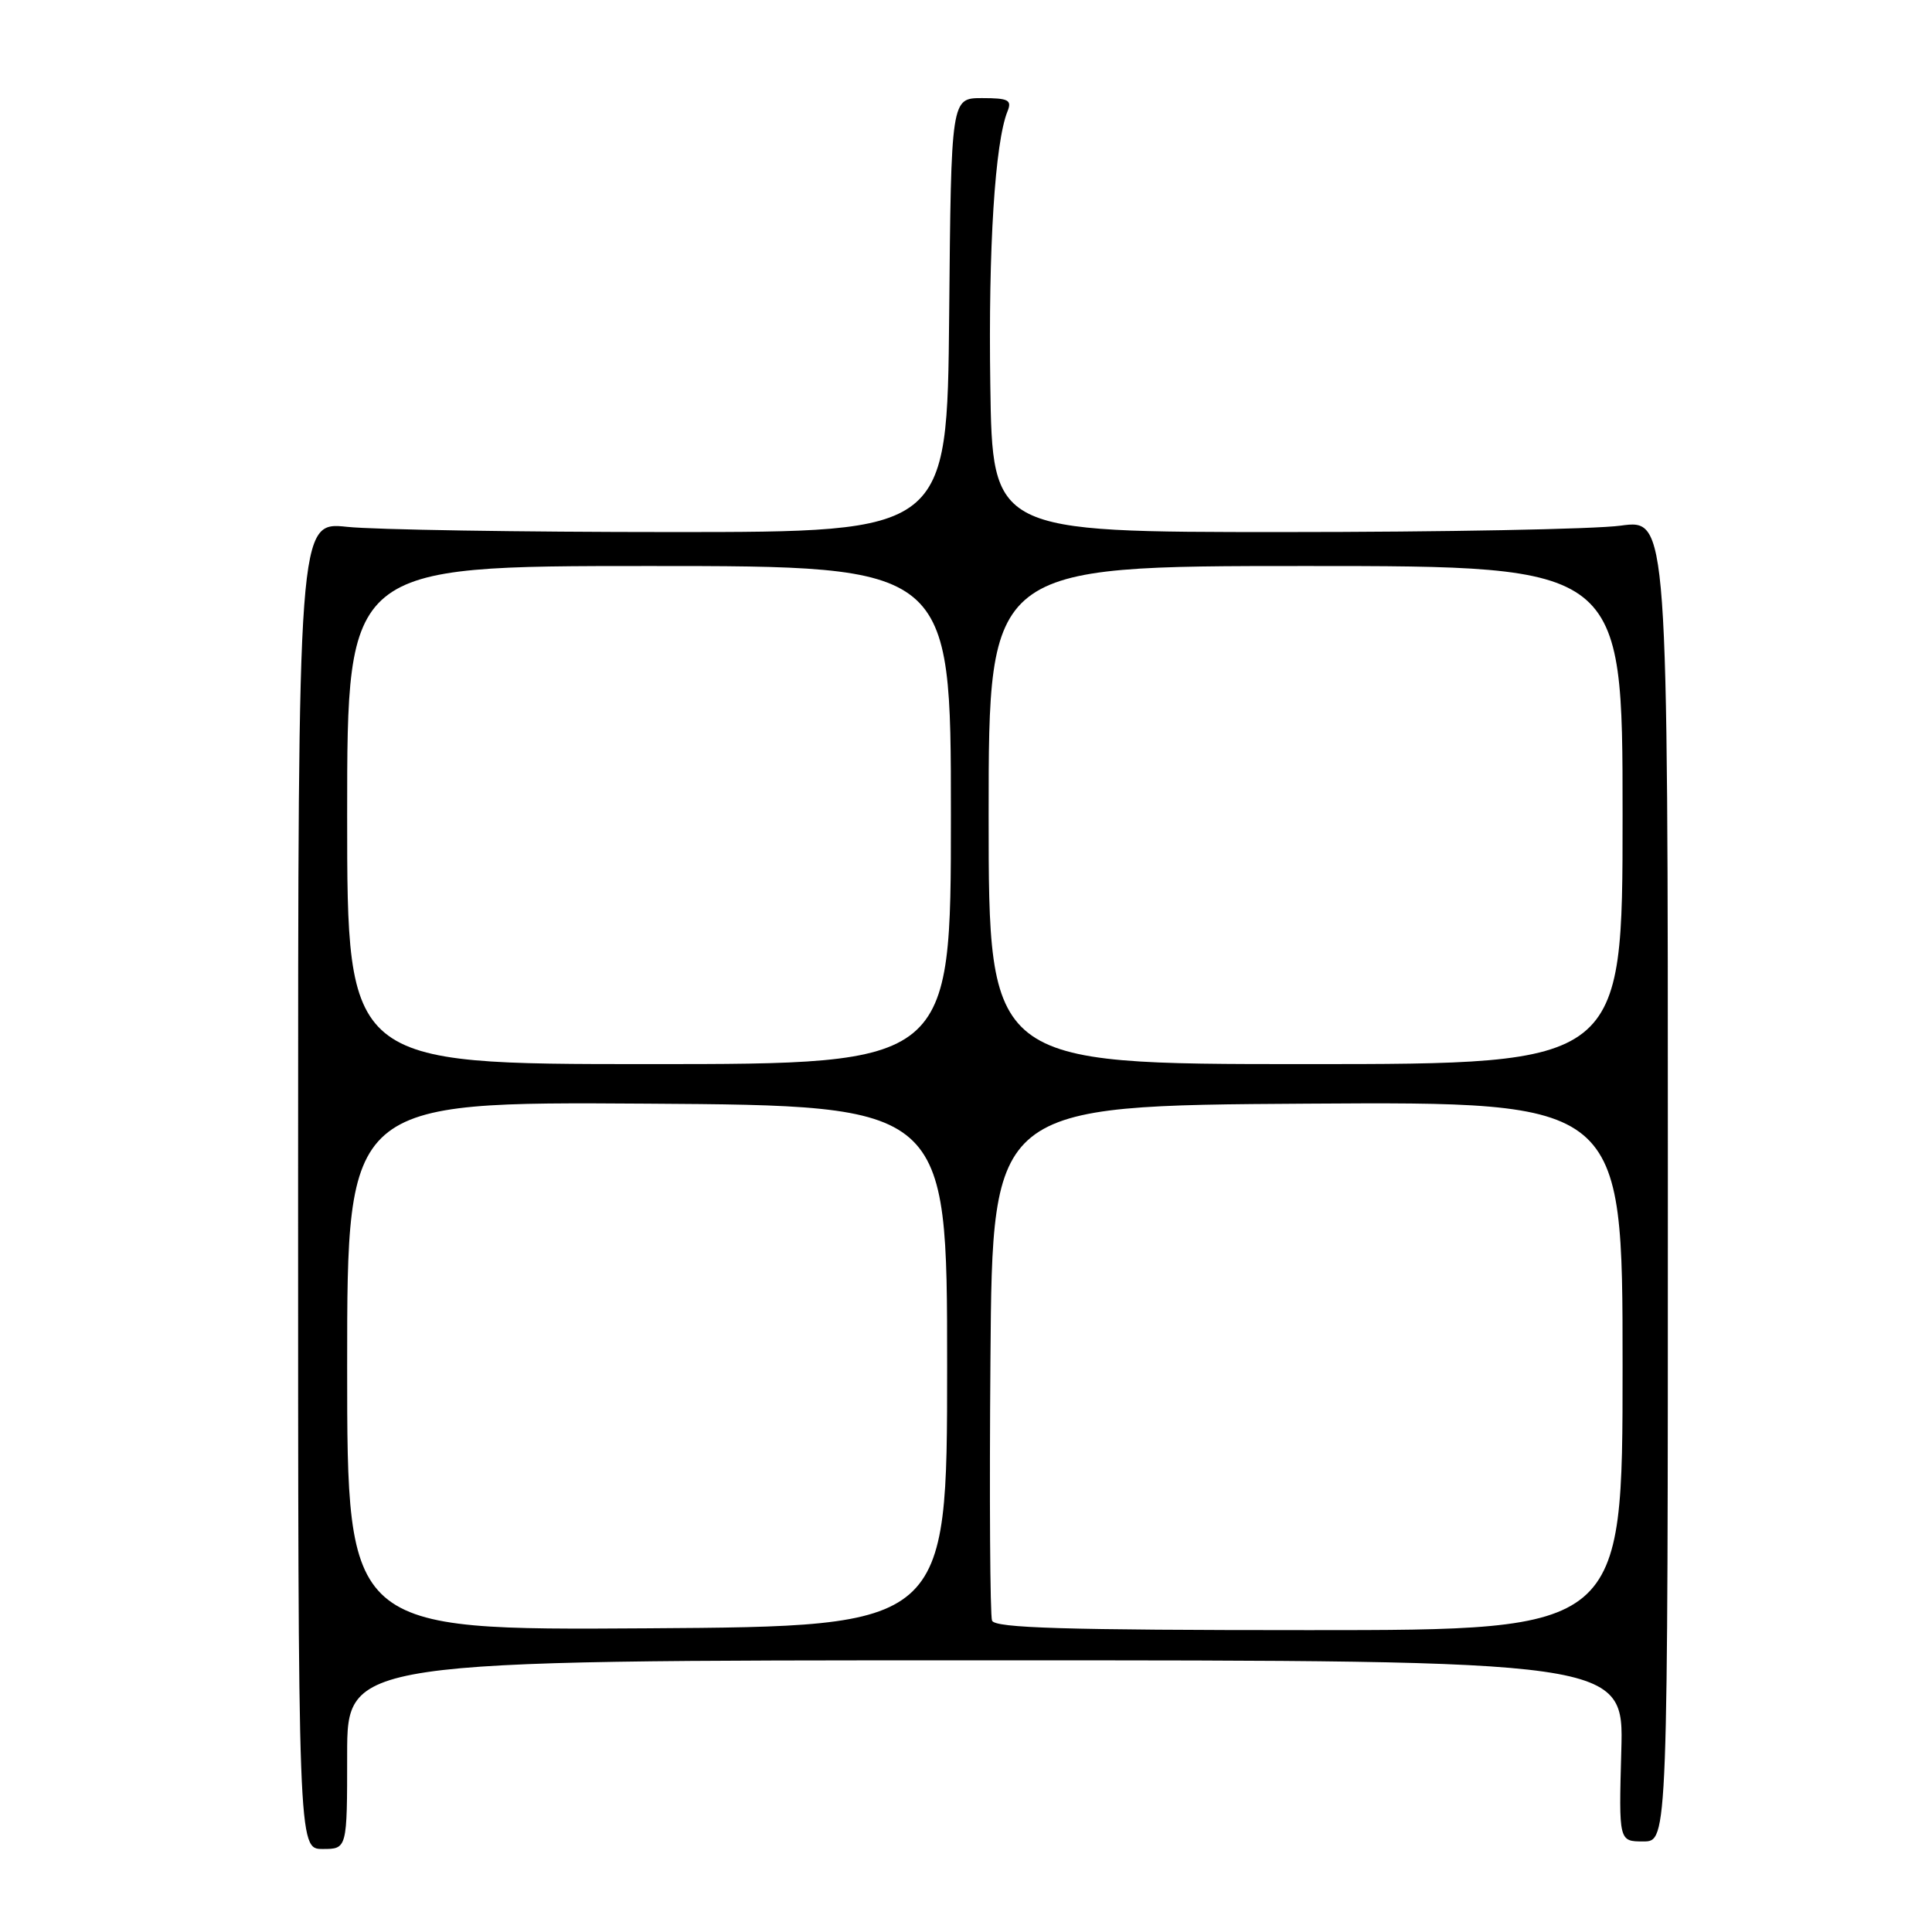 <?xml version="1.0" encoding="UTF-8" standalone="no"?>
<!DOCTYPE svg PUBLIC "-//W3C//DTD SVG 1.1//EN" "http://www.w3.org/Graphics/SVG/1.1/DTD/svg11.dtd" >
<svg xmlns="http://www.w3.org/2000/svg" xmlns:xlink="http://www.w3.org/1999/xlink" version="1.1" viewBox="0 0 256 256">
 <g >
 <path fill="currentColor"
d=" M 46.00 232.50 C 46.00 220.00 46.00 220.00 130.58 220.00 C 215.17 220.00 215.17 220.00 214.83 232.00 C 214.50 244.00 214.50 244.00 217.75 244.00 C 221.00 244.00 221.00 244.00 221.00 156.40 C 221.00 68.80 221.00 68.80 214.75 69.65 C 211.31 70.12 191.18 70.50 170.00 70.50 C 131.50 70.50 131.50 70.50 131.22 51.00 C 130.95 32.82 131.84 18.87 133.50 14.75 C 134.11 13.25 133.62 13.00 130.12 13.00 C 126.03 13.00 126.03 13.00 125.77 41.75 C 125.50 70.50 125.50 70.50 89.00 70.50 C 68.92 70.50 49.58 70.19 46.00 69.81 C 39.50 69.12 39.50 69.12 39.50 157.06 C 39.50 245.00 39.50 245.00 42.75 245.00 C 46.00 245.00 46.00 245.00 46.00 232.50 Z  M 46.00 181.00 C 46.00 145.98 46.00 145.98 85.75 146.24 C 125.50 146.50 125.50 146.50 125.50 181.00 C 125.50 215.50 125.50 215.50 85.75 215.76 C 46.00 216.02 46.00 216.02 46.00 181.00 Z  M 131.45 214.74 C 131.19 214.05 131.09 198.41 131.24 179.99 C 131.50 146.50 131.50 146.50 173.25 146.24 C 215.00 145.98 215.00 145.98 215.00 180.99 C 215.00 216.00 215.00 216.00 173.47 216.00 C 141.04 216.00 131.83 215.72 131.45 214.74 Z  M 46.00 108.00 C 46.00 75.00 46.00 75.00 86.00 75.00 C 126.00 75.00 126.00 75.00 126.00 108.00 C 126.00 141.00 126.00 141.00 86.00 141.00 C 46.00 141.00 46.00 141.00 46.00 108.00 Z  M 131.00 108.00 C 131.00 75.00 131.00 75.00 173.00 75.00 C 215.00 75.00 215.00 75.00 215.00 108.00 C 215.00 141.00 215.00 141.00 173.00 141.00 C 131.00 141.00 131.00 141.00 131.00 108.00 Z "/>
</g>
</svg>